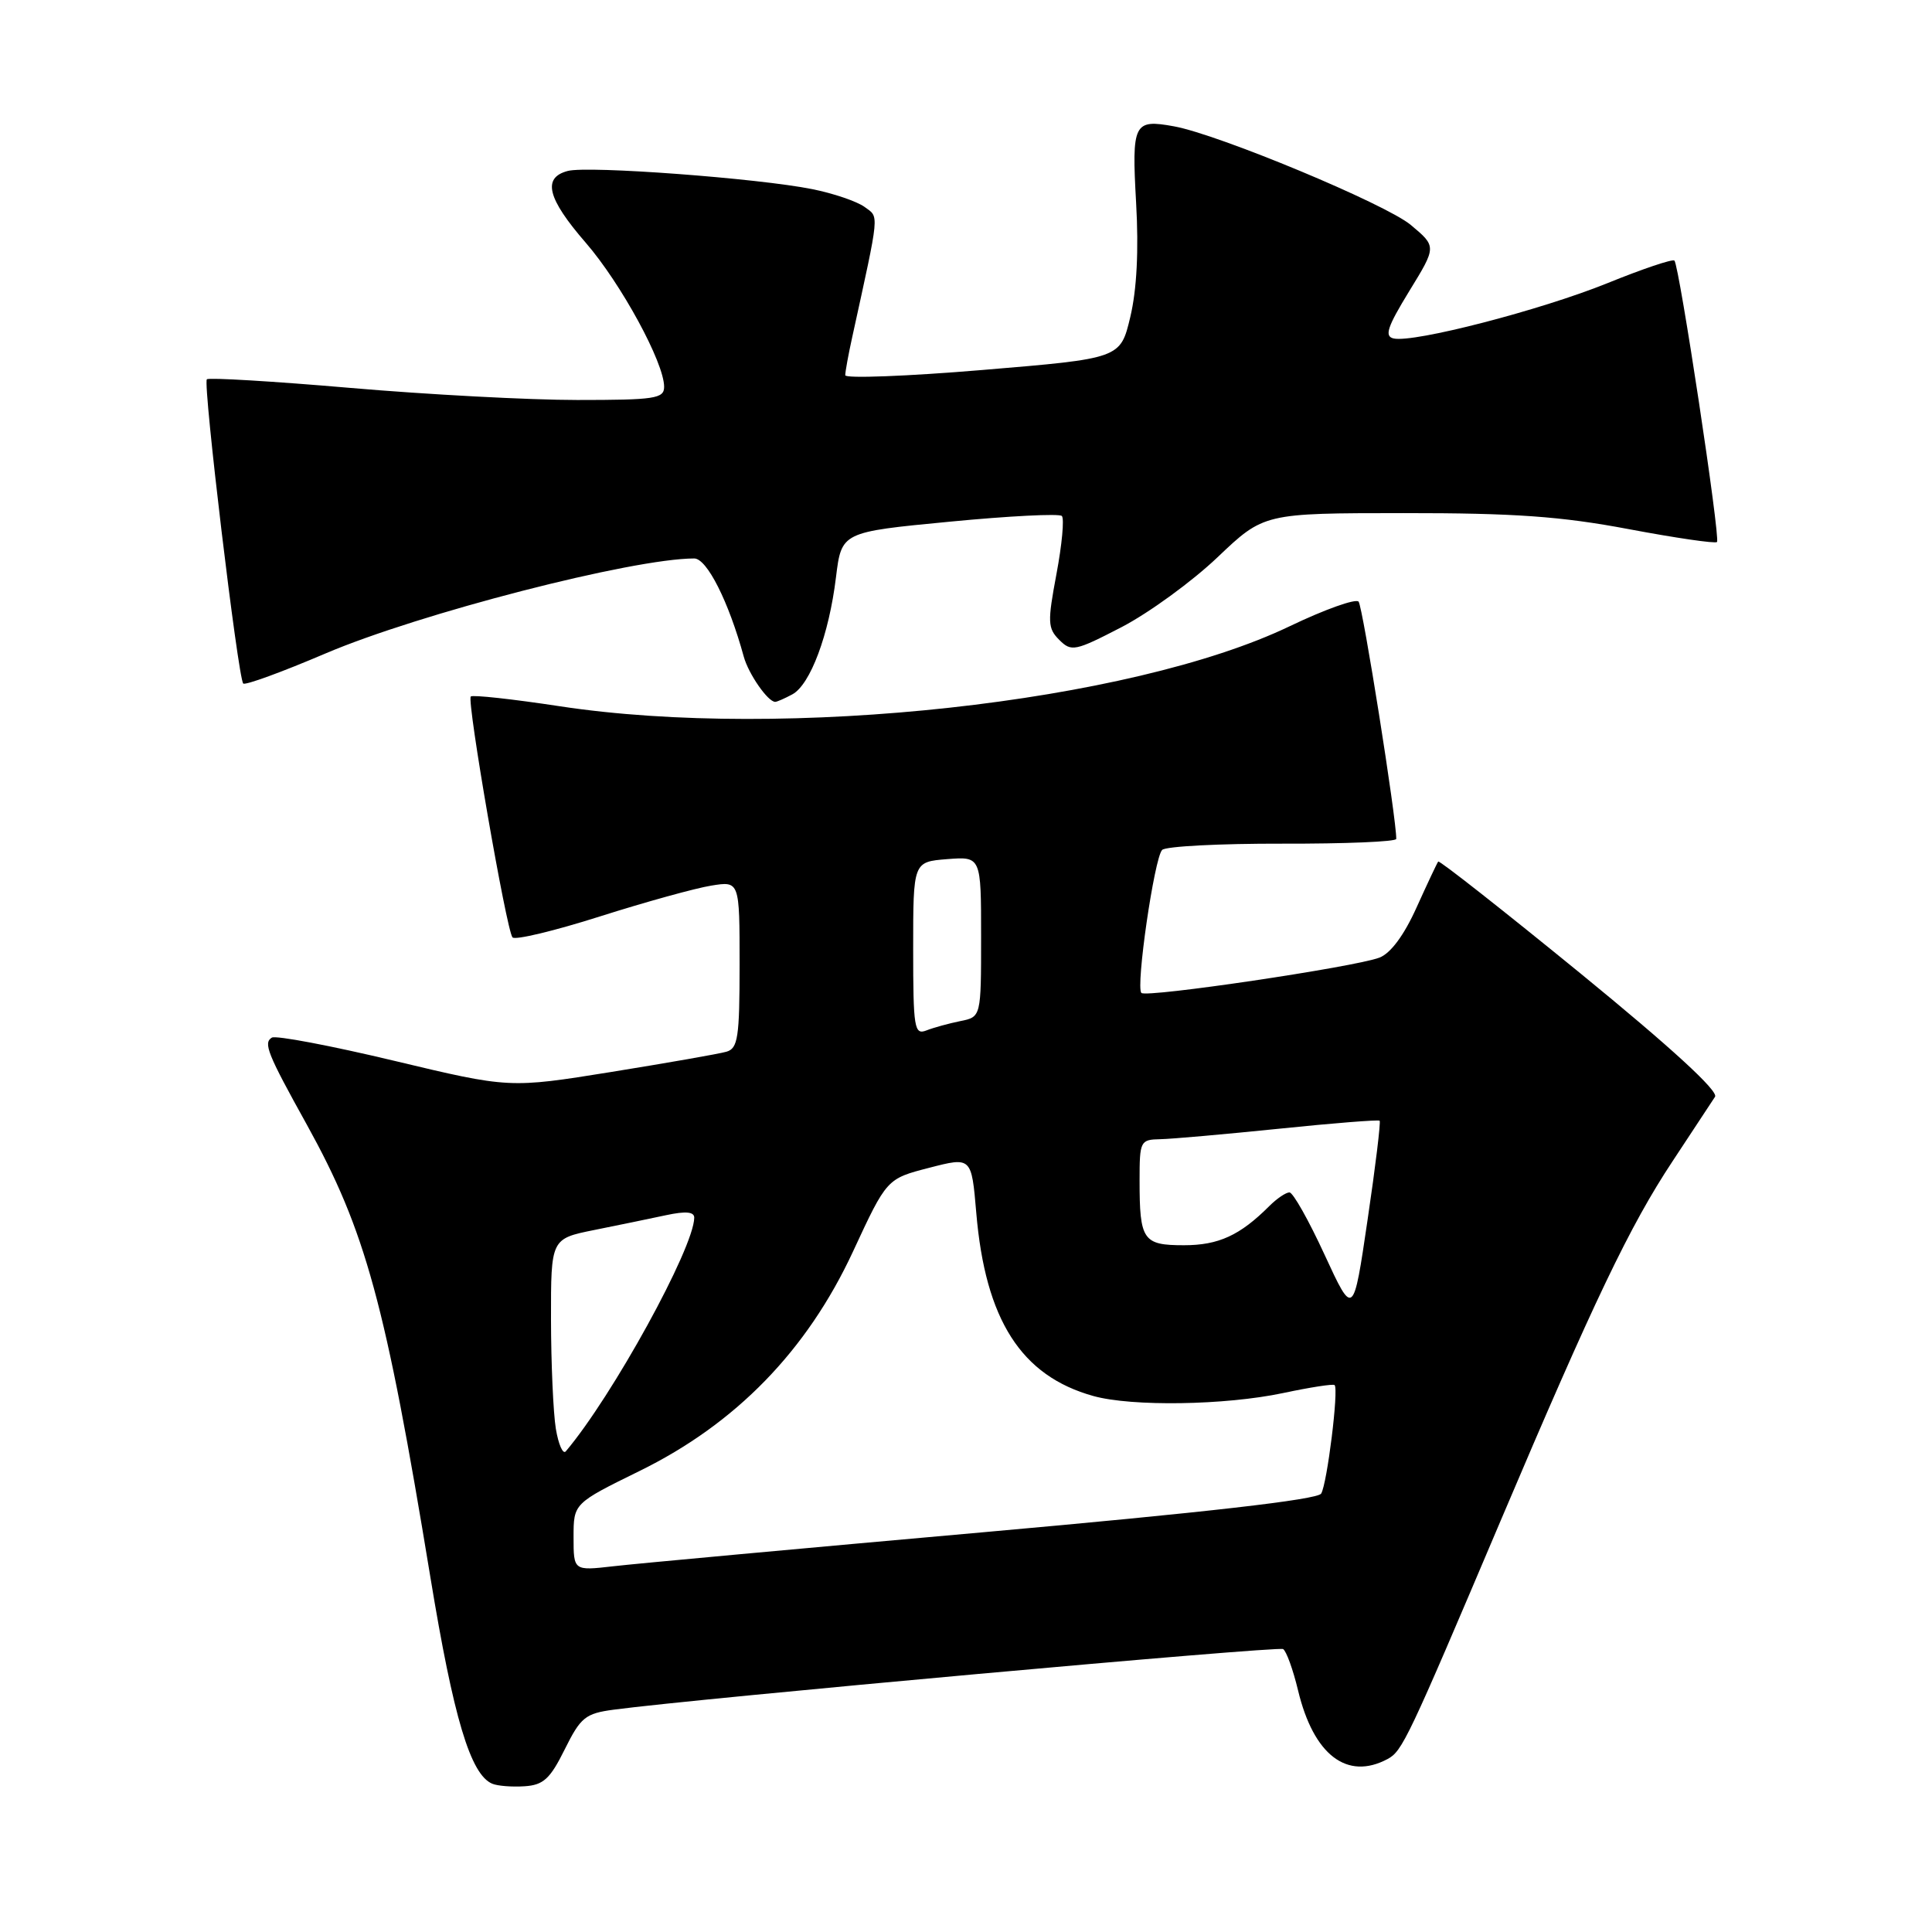<?xml version="1.0" encoding="UTF-8" standalone="no"?>
<!DOCTYPE svg PUBLIC "-//W3C//DTD SVG 1.1//EN" "http://www.w3.org/Graphics/SVG/1.1/DTD/svg11.dtd" >
<svg xmlns="http://www.w3.org/2000/svg" xmlns:xlink="http://www.w3.org/1999/xlink" version="1.1" viewBox="0 0 256 256">
 <g >
 <path fill="currentColor"
d=" M 74.83 231.80 C 76.94 227.55 77.56 227.04 81.33 226.54 C 92.35 225.06 169.34 218.09 170.02 218.51 C 170.45 218.78 171.34 221.24 172.00 223.99 C 174.05 232.54 178.49 235.95 183.86 233.08 C 185.82 232.03 186.54 230.50 198.86 201.46 C 211.18 172.43 215.96 162.42 221.63 153.86 C 224.31 149.81 226.84 145.97 227.25 145.33 C 227.74 144.58 221.42 138.79 209.43 128.99 C 199.21 120.65 190.72 113.97 190.57 114.16 C 190.42 114.35 189.13 117.09 187.70 120.25 C 186.05 123.92 184.26 126.33 182.78 126.89 C 179.51 128.14 151.90 132.23 151.24 131.57 C 150.47 130.80 152.95 113.68 153.99 112.62 C 154.46 112.14 161.64 111.77 169.93 111.79 C 178.22 111.81 185.01 111.53 185.01 111.16 C 185.06 108.63 180.57 80.34 180.02 79.72 C 179.64 79.29 175.54 80.75 170.89 82.98 C 149.81 93.10 103.98 98.12 74.16 93.58 C 67.92 92.63 62.62 92.05 62.38 92.29 C 61.83 92.84 67.10 123.25 67.91 124.21 C 68.25 124.60 73.46 123.35 79.50 121.43 C 85.54 119.51 92.17 117.68 94.24 117.35 C 98.00 116.74 98.00 116.74 98.00 127.80 C 98.00 137.48 97.78 138.93 96.25 139.36 C 95.29 139.64 88.42 140.84 81.00 142.04 C 67.50 144.21 67.50 144.21 52.23 140.56 C 43.82 138.55 36.53 137.17 36.02 137.49 C 34.87 138.20 35.42 139.59 40.65 149.01 C 48.47 163.15 51.05 172.60 57.03 209.00 C 60.09 227.62 62.34 235.14 65.22 236.35 C 65.93 236.65 67.85 236.80 69.50 236.69 C 72.00 236.53 72.89 235.72 74.83 231.80 Z  M 104.98 92.01 C 107.37 90.73 109.85 84.09 110.77 76.50 C 111.51 70.50 111.51 70.50 125.80 69.13 C 133.66 68.37 140.36 68.03 140.70 68.37 C 141.04 68.71 140.72 72.16 139.99 76.04 C 138.79 82.43 138.82 83.25 140.36 84.79 C 141.96 86.39 142.45 86.29 148.63 83.09 C 152.24 81.21 157.96 77.05 161.33 73.84 C 167.47 68.00 167.47 68.00 185.98 67.99 C 200.69 67.98 206.83 68.42 215.80 70.11 C 222.01 71.28 227.28 72.05 227.51 71.82 C 227.99 71.35 222.51 35.18 221.87 34.53 C 221.63 34.29 217.62 35.64 212.97 37.53 C 204.11 41.11 187.36 45.44 184.67 44.85 C 183.41 44.57 183.81 43.35 186.73 38.58 C 190.36 32.67 190.36 32.67 186.94 29.81 C 183.62 27.03 161.47 17.81 155.56 16.74 C 150.22 15.77 149.95 16.30 150.54 26.86 C 150.90 33.17 150.63 38.40 149.77 42.00 C 148.46 47.50 148.46 47.50 130.23 49.02 C 120.20 49.86 112.00 50.17 112.00 49.72 C 112.00 49.26 112.41 47.00 112.92 44.69 C 116.61 27.83 116.51 28.85 114.56 27.42 C 113.56 26.69 110.43 25.62 107.62 25.06 C 100.45 23.62 77.94 21.94 75.24 22.65 C 71.83 23.54 72.51 26.28 77.62 32.17 C 82.30 37.58 88.00 48.05 88.00 51.25 C 88.00 52.82 86.79 53.00 76.48 53.00 C 70.15 53.00 56.62 52.28 46.42 51.40 C 36.21 50.52 27.66 50.01 27.41 50.26 C 26.86 50.81 31.54 89.87 32.23 90.57 C 32.49 90.83 37.39 89.04 43.10 86.60 C 55.55 81.29 83.82 74.00 91.99 74.00 C 93.67 74.00 96.55 79.71 98.55 87.00 C 99.18 89.30 101.75 93.00 102.72 93.00 C 102.95 93.00 103.96 92.56 104.98 92.01 Z  M 76.00 203.68 C 76.00 199.21 76.00 199.21 84.75 194.91 C 97.51 188.65 106.93 178.96 113.02 165.85 C 117.50 156.19 117.50 156.19 123.12 154.74 C 128.73 153.29 128.73 153.29 129.36 160.69 C 130.56 174.89 135.31 182.32 144.88 184.98 C 149.98 186.40 162.33 186.21 170.00 184.59 C 173.57 183.83 176.65 183.35 176.84 183.53 C 177.41 184.06 175.85 196.63 175.06 197.91 C 174.56 198.71 159.72 200.41 130.41 203.02 C 106.26 205.17 84.14 207.20 81.25 207.54 C 76.00 208.14 76.00 208.14 76.00 203.68 Z  M 73.65 189.31 C 73.31 187.21 73.02 180.69 73.01 174.82 C 73.00 164.14 73.00 164.14 78.75 162.98 C 81.91 162.35 86.19 161.46 88.25 161.02 C 90.87 160.46 92.00 160.56 91.99 161.36 C 91.94 165.38 81.14 185.03 74.97 192.31 C 74.59 192.75 74.00 191.40 73.65 189.31 Z  M 175.51 166.25 C 173.42 161.71 171.33 158.00 170.86 158.00 C 170.39 158.00 169.19 158.81 168.19 159.81 C 164.30 163.70 161.46 165.00 156.88 165.00 C 151.45 165.00 151.00 164.35 151.00 156.42 C 151.00 151.19 151.09 151.00 153.75 150.95 C 155.26 150.92 162.35 150.29 169.50 149.56 C 176.65 148.82 182.64 148.35 182.81 148.50 C 182.97 148.65 182.26 154.57 181.21 161.64 C 179.32 174.50 179.32 174.50 175.51 166.25 Z  M 121.00 125.71 C 121.00 114.20 121.00 114.20 125.50 113.84 C 130.00 113.49 130.00 113.49 130.00 124.12 C 130.00 134.75 130.00 134.75 127.25 135.30 C 125.74 135.61 123.71 136.16 122.75 136.54 C 121.15 137.16 121.00 136.26 121.00 125.71 Z "/>
</g>
</svg>